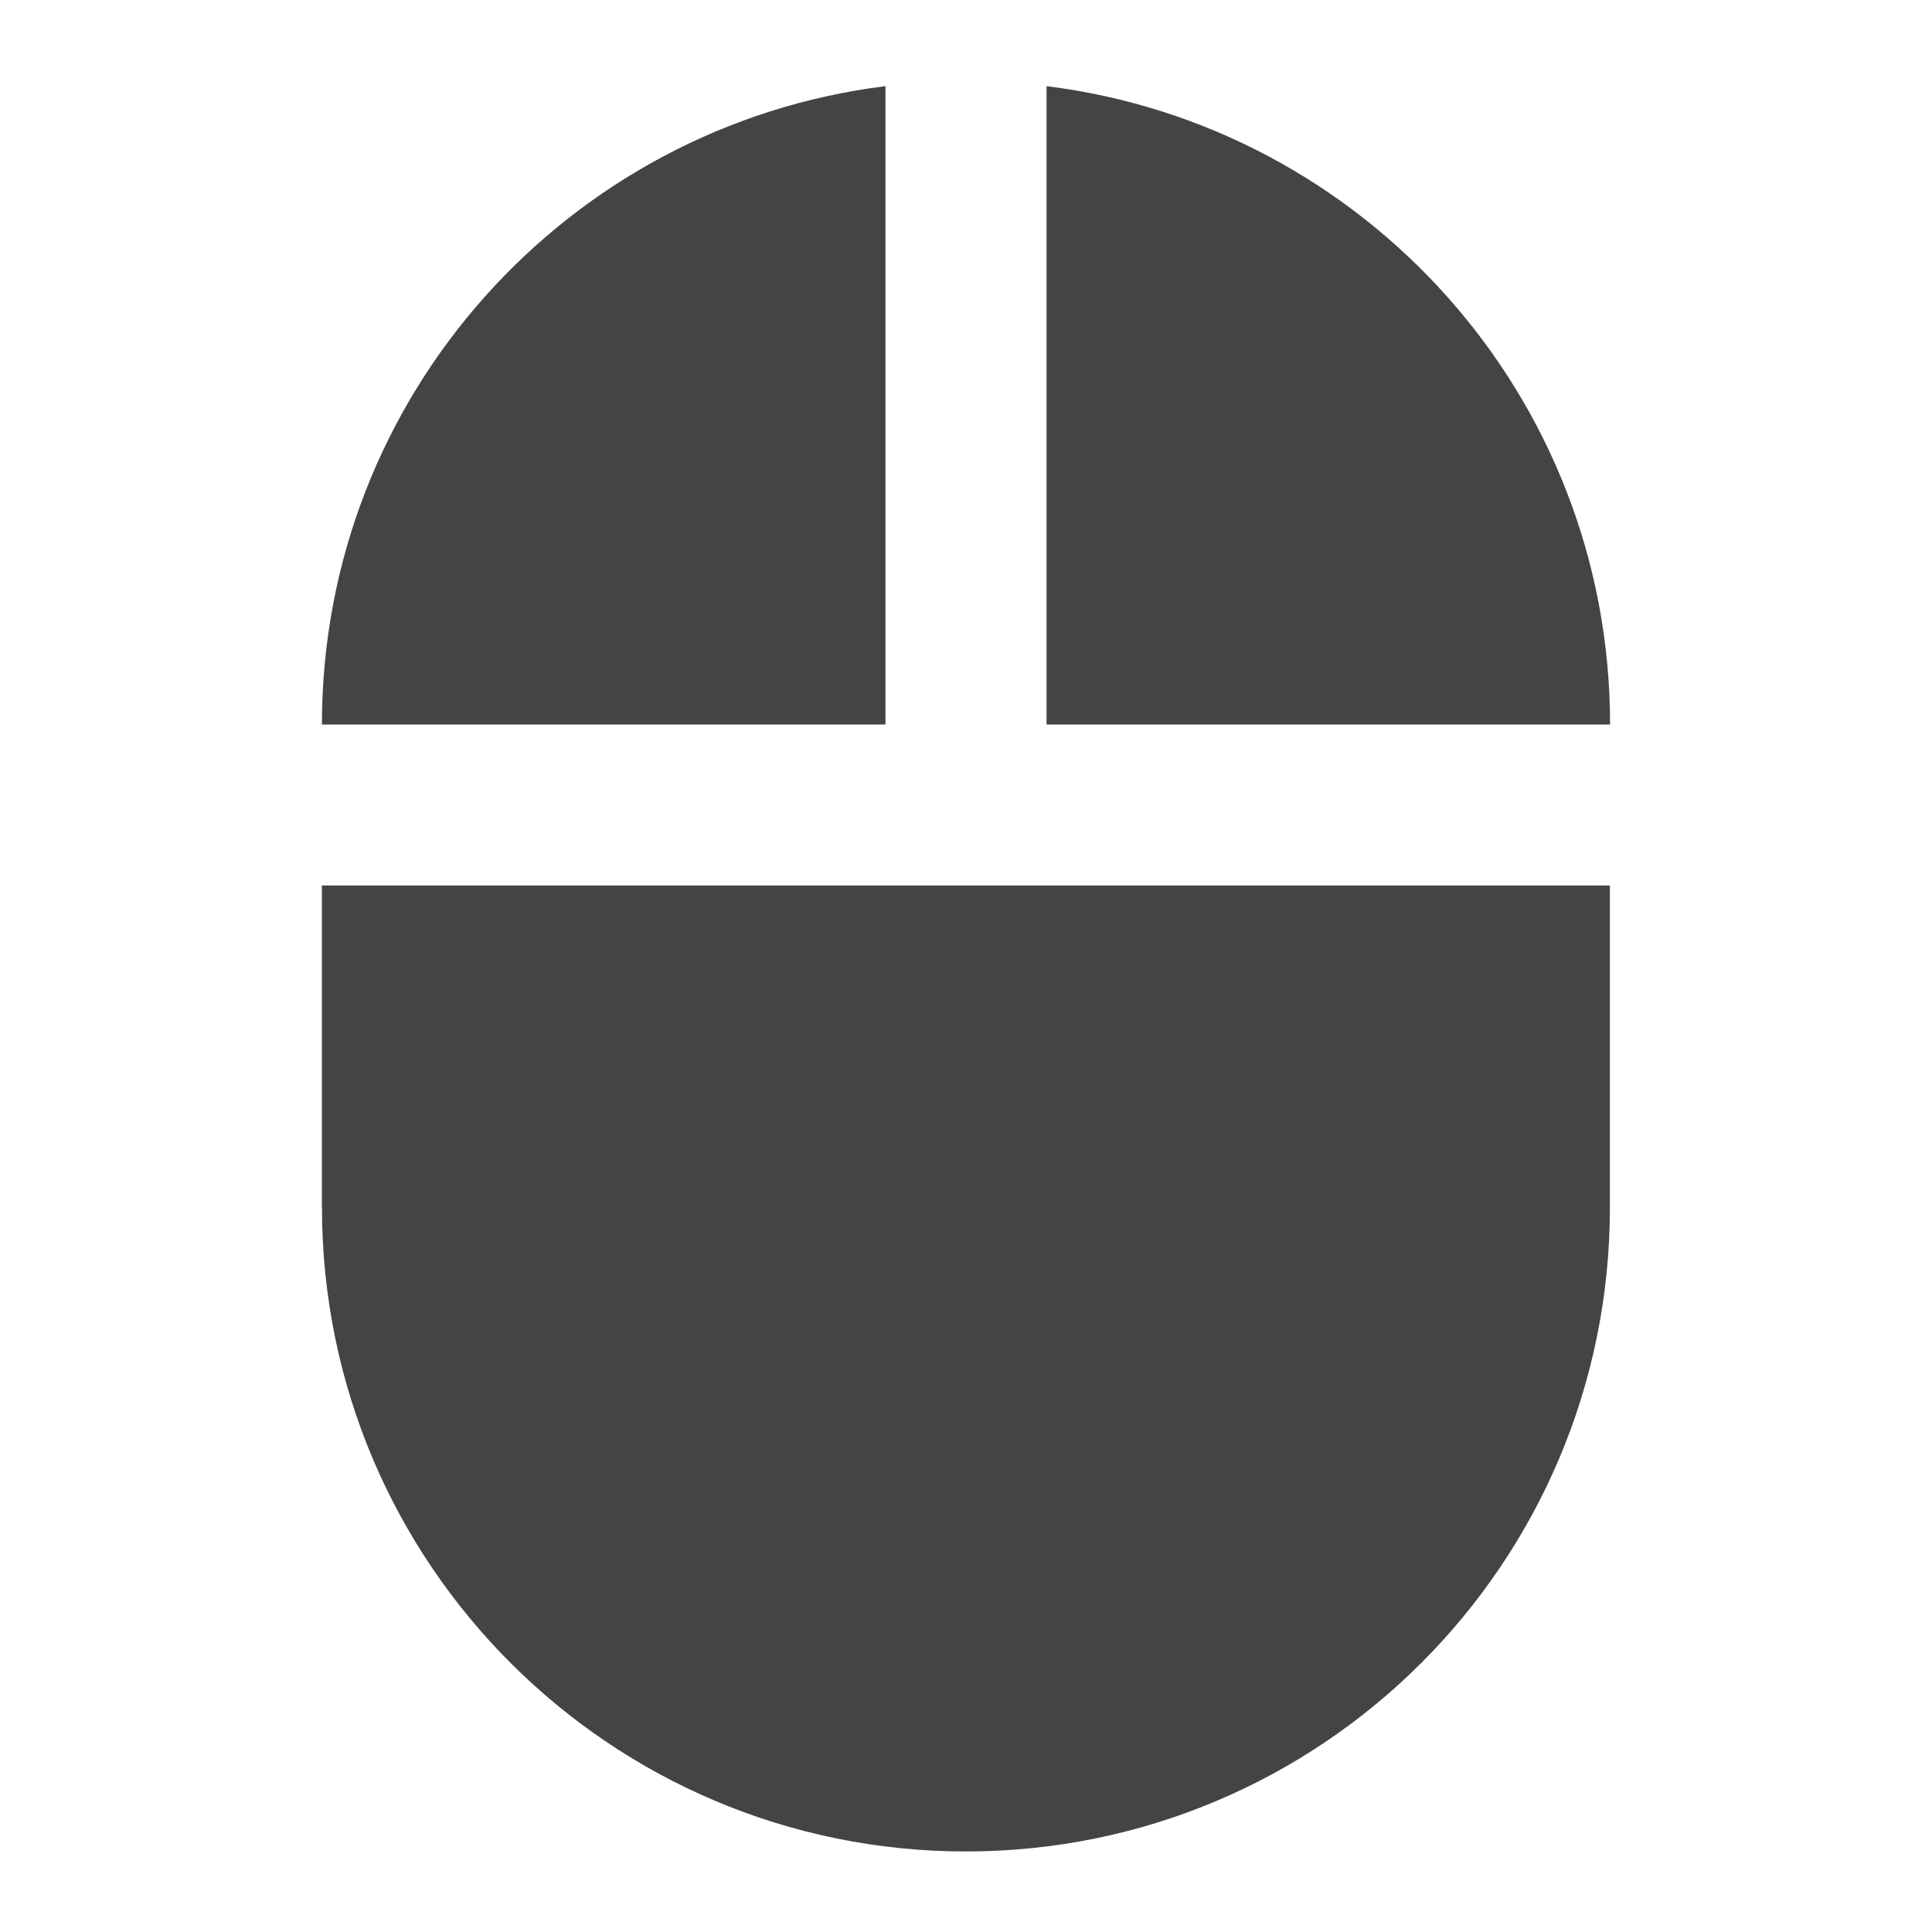 <?xml version="1.0" encoding="utf-8"?>
<!-- Generated by IcoMoon.io -->
<!DOCTYPE svg PUBLIC "-//W3C//DTD SVG 1.1//EN" "http://www.w3.org/Graphics/SVG/1.1/DTD/svg11.dtd">
<svg version="1.1" xmlns="http://www.w3.org/2000/svg" xmlns:xlink="http://www.w3.org/1999/xlink" width="32" height="32" viewBox="0 0 32 32">
<path d="M17.334 1.427v10.573h9.334c0-5.44-4.073-9.92-9.334-10.573zM5.333 20c0 5.893 4.773 10.666 10.666 10.666s10.666-4.773 10.666-10.666v-5.334h-21.334v5.334zM14.666 1.427c-5.26 0.653-9.334 5.133-9.334 10.573h9.334v-10.573z" fill="#444444"></path>
</svg>
